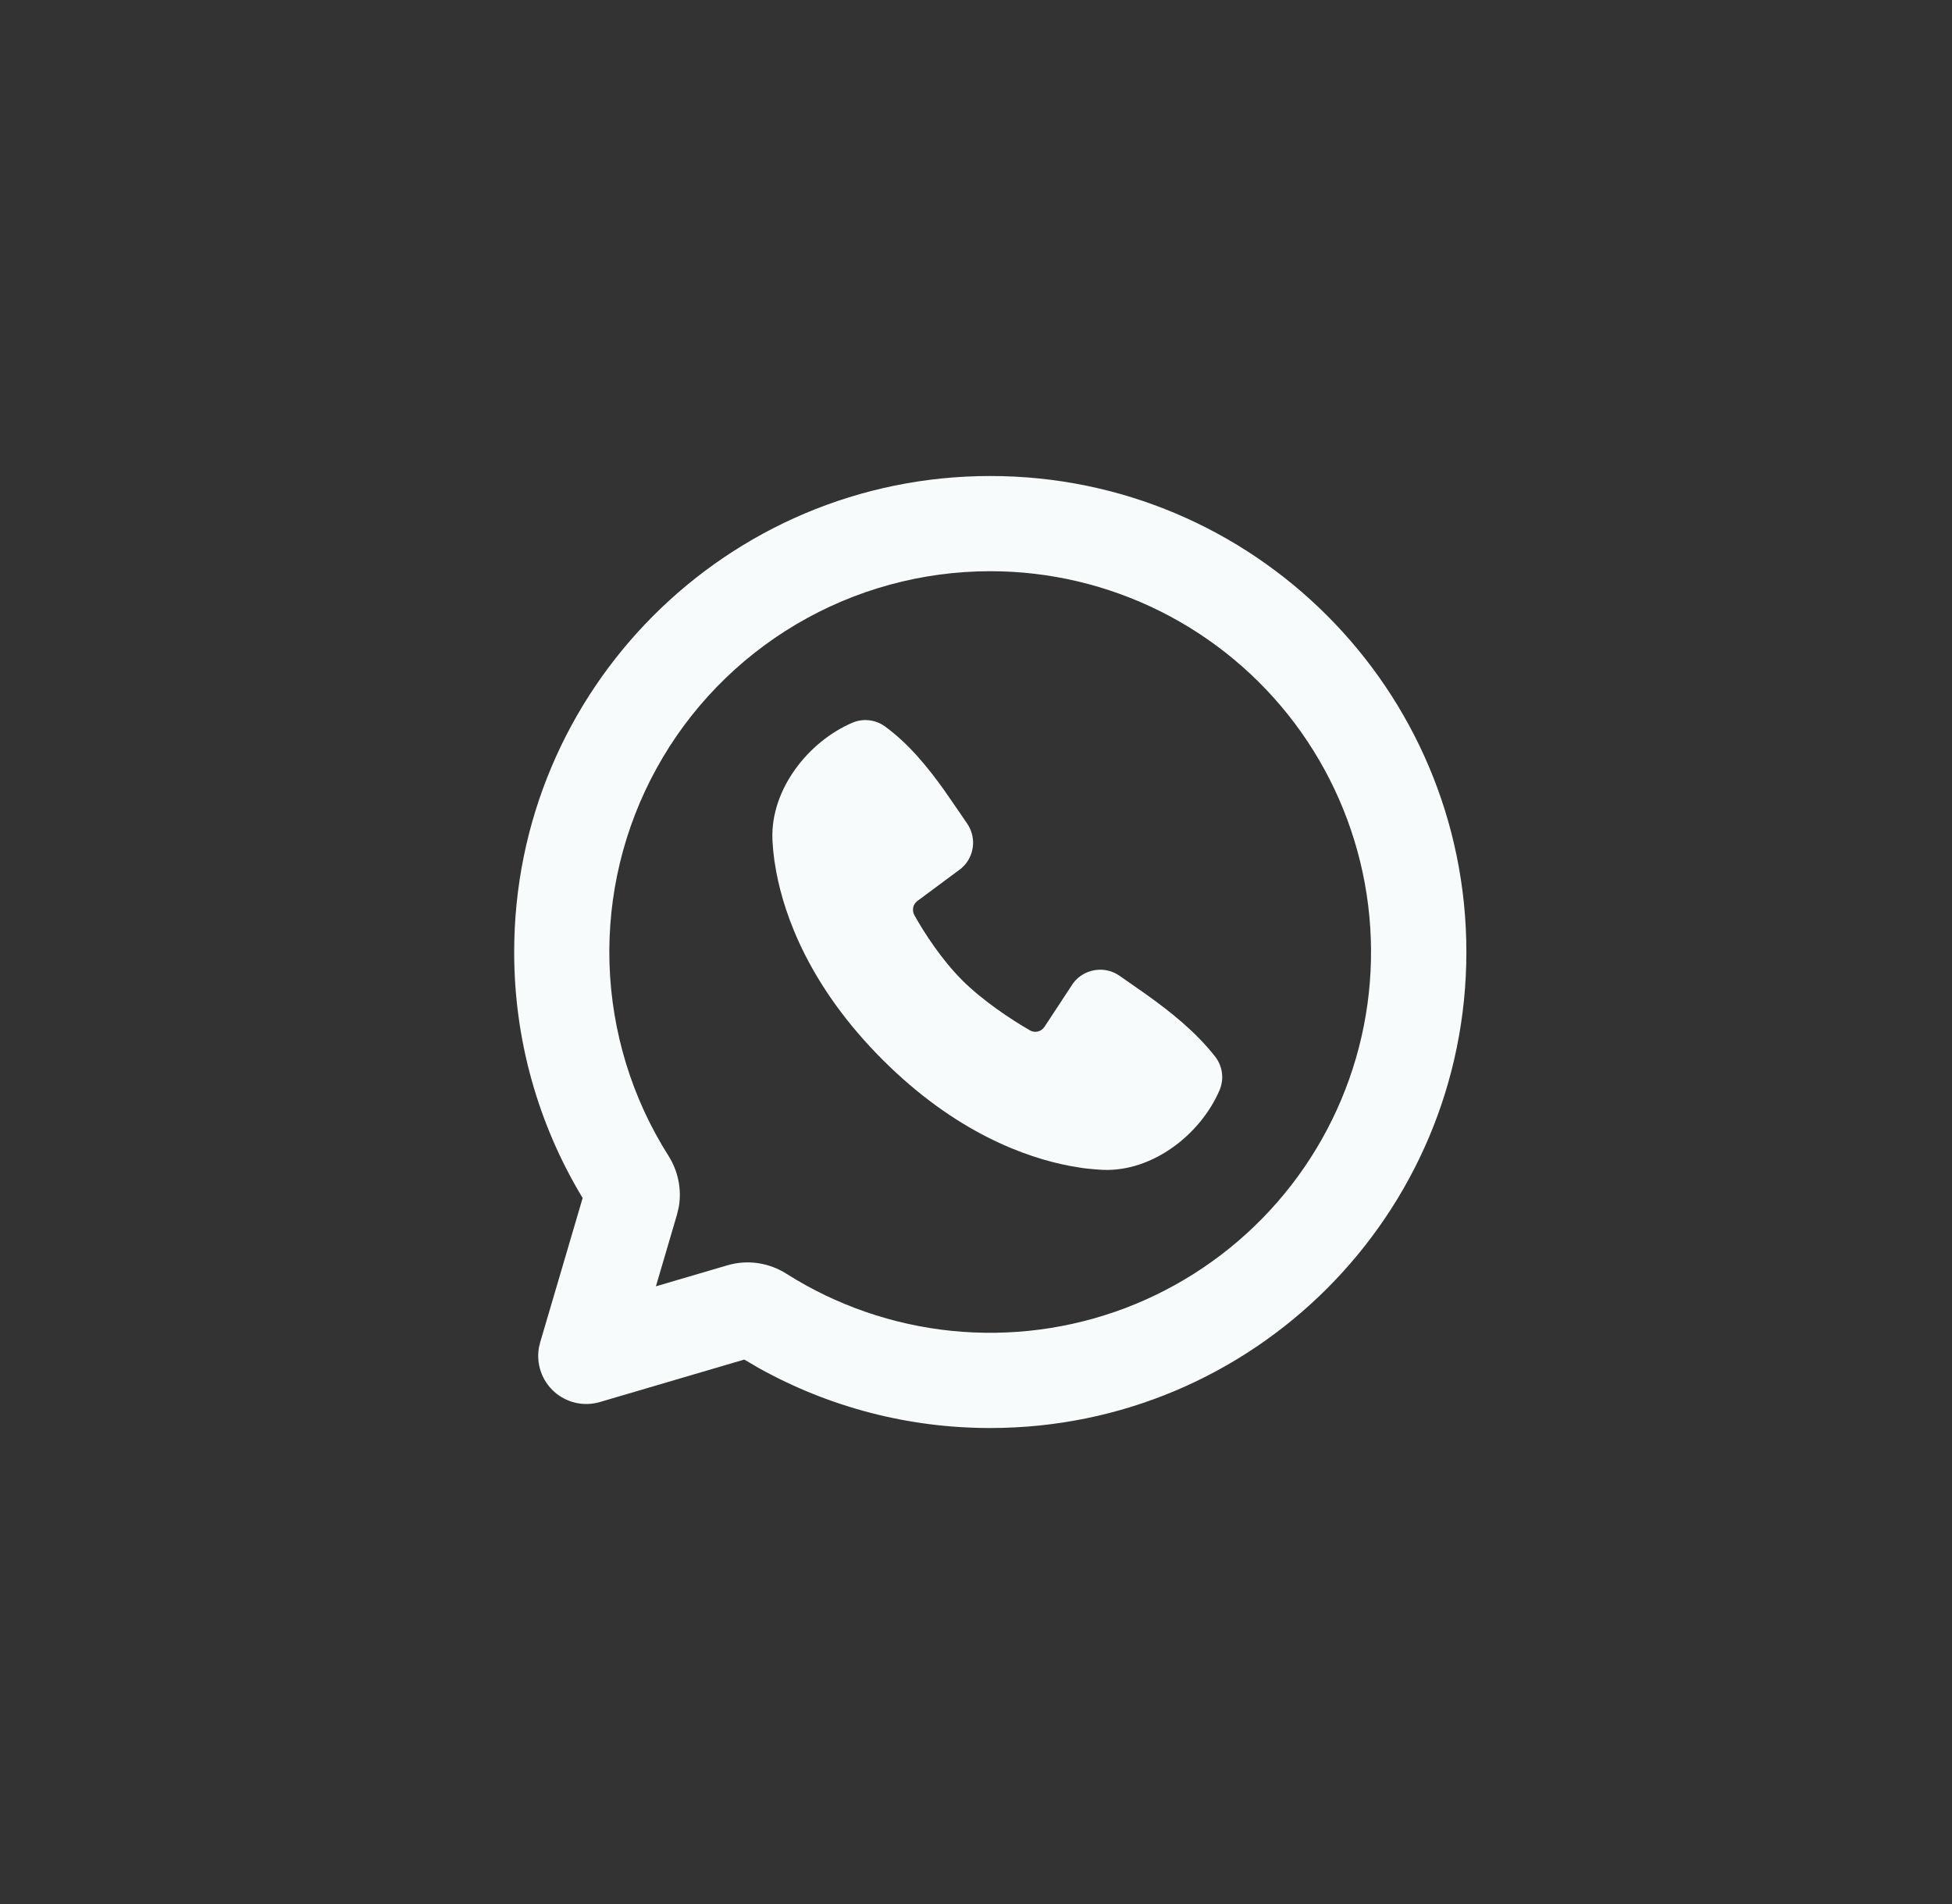 <svg width="41" height="40" viewBox="0 0 41 40" fill="none" xmlns="http://www.w3.org/2000/svg">
<rect x="0" y="0" width="41" height="40" fill="#333333" stroke="none"/>
<g clip-path="url(#clip0_3364_960)">
<path d="M20.8 10C26.323 10 30.8 14.477 30.8 20C30.8 25.523 26.323 30 20.8 30C19.098 30.002 17.424 29.569 15.937 28.74L15.632 28.562L12.6 29.454C12.435 29.503 12.26 29.508 12.093 29.471C11.925 29.433 11.769 29.353 11.641 29.238C11.513 29.123 11.416 28.978 11.36 28.815C11.304 28.653 11.29 28.478 11.32 28.309L11.346 28.2L12.238 25.168C11.295 23.609 10.798 21.822 10.8 20C10.8 14.477 15.277 10 20.8 10ZM20.8 12C19.368 12 17.962 12.384 16.728 13.113C15.495 13.842 14.48 14.888 13.79 16.143C13.099 17.398 12.758 18.815 12.802 20.247C12.847 21.678 13.274 23.072 14.041 24.282C14.239 24.594 14.324 24.978 14.257 25.359L14.218 25.522L13.777 27.023L15.278 26.582C15.711 26.454 16.161 26.532 16.518 26.759C17.566 27.423 18.755 27.834 19.989 27.959C21.224 28.084 22.47 27.921 23.631 27.482C24.791 27.042 25.833 26.339 26.675 25.427C27.517 24.516 28.135 23.421 28.481 22.229C28.827 21.037 28.89 19.782 28.667 18.561C28.444 17.34 27.94 16.189 27.195 15.196C26.45 14.204 25.484 13.399 24.375 12.844C23.265 12.289 22.041 12 20.8 12ZM17.902 15.184C18.013 15.136 18.134 15.118 18.254 15.132C18.374 15.145 18.488 15.189 18.586 15.259C19.09 15.627 19.49 16.121 19.834 16.603L20.161 17.077L20.314 17.302C20.403 17.431 20.446 17.586 20.438 17.742C20.43 17.898 20.37 18.047 20.268 18.166L20.193 18.242L19.269 18.928C19.225 18.961 19.194 19.008 19.182 19.061C19.17 19.114 19.177 19.171 19.202 19.219C19.412 19.599 19.783 20.166 20.209 20.592C20.636 21.018 21.229 21.414 21.635 21.647C21.723 21.697 21.829 21.681 21.901 21.616L21.939 21.571L22.54 20.656C22.65 20.509 22.813 20.41 22.995 20.381C23.176 20.351 23.362 20.393 23.513 20.498L24.056 20.877C24.596 21.262 25.115 21.676 25.526 22.201C25.602 22.3 25.65 22.417 25.666 22.54C25.682 22.664 25.664 22.79 25.615 22.904C25.219 23.828 24.216 24.615 23.174 24.577L23.015 24.567L22.824 24.549L22.716 24.535L22.478 24.495C21.554 24.321 20.073 23.797 18.538 22.263C17.004 20.728 16.48 19.247 16.306 18.323L16.266 18.085L16.241 17.877L16.228 17.702L16.224 17.627C16.186 16.583 16.977 15.58 17.902 15.184Z" fill="#F8FBFB"/>
</g>
<defs>
<clipPath id="clip0_3364_960">
<rect width="24" height="24" fill="white" transform="translate(8.8 8)"/>
</clipPath>
</defs>
</svg>
